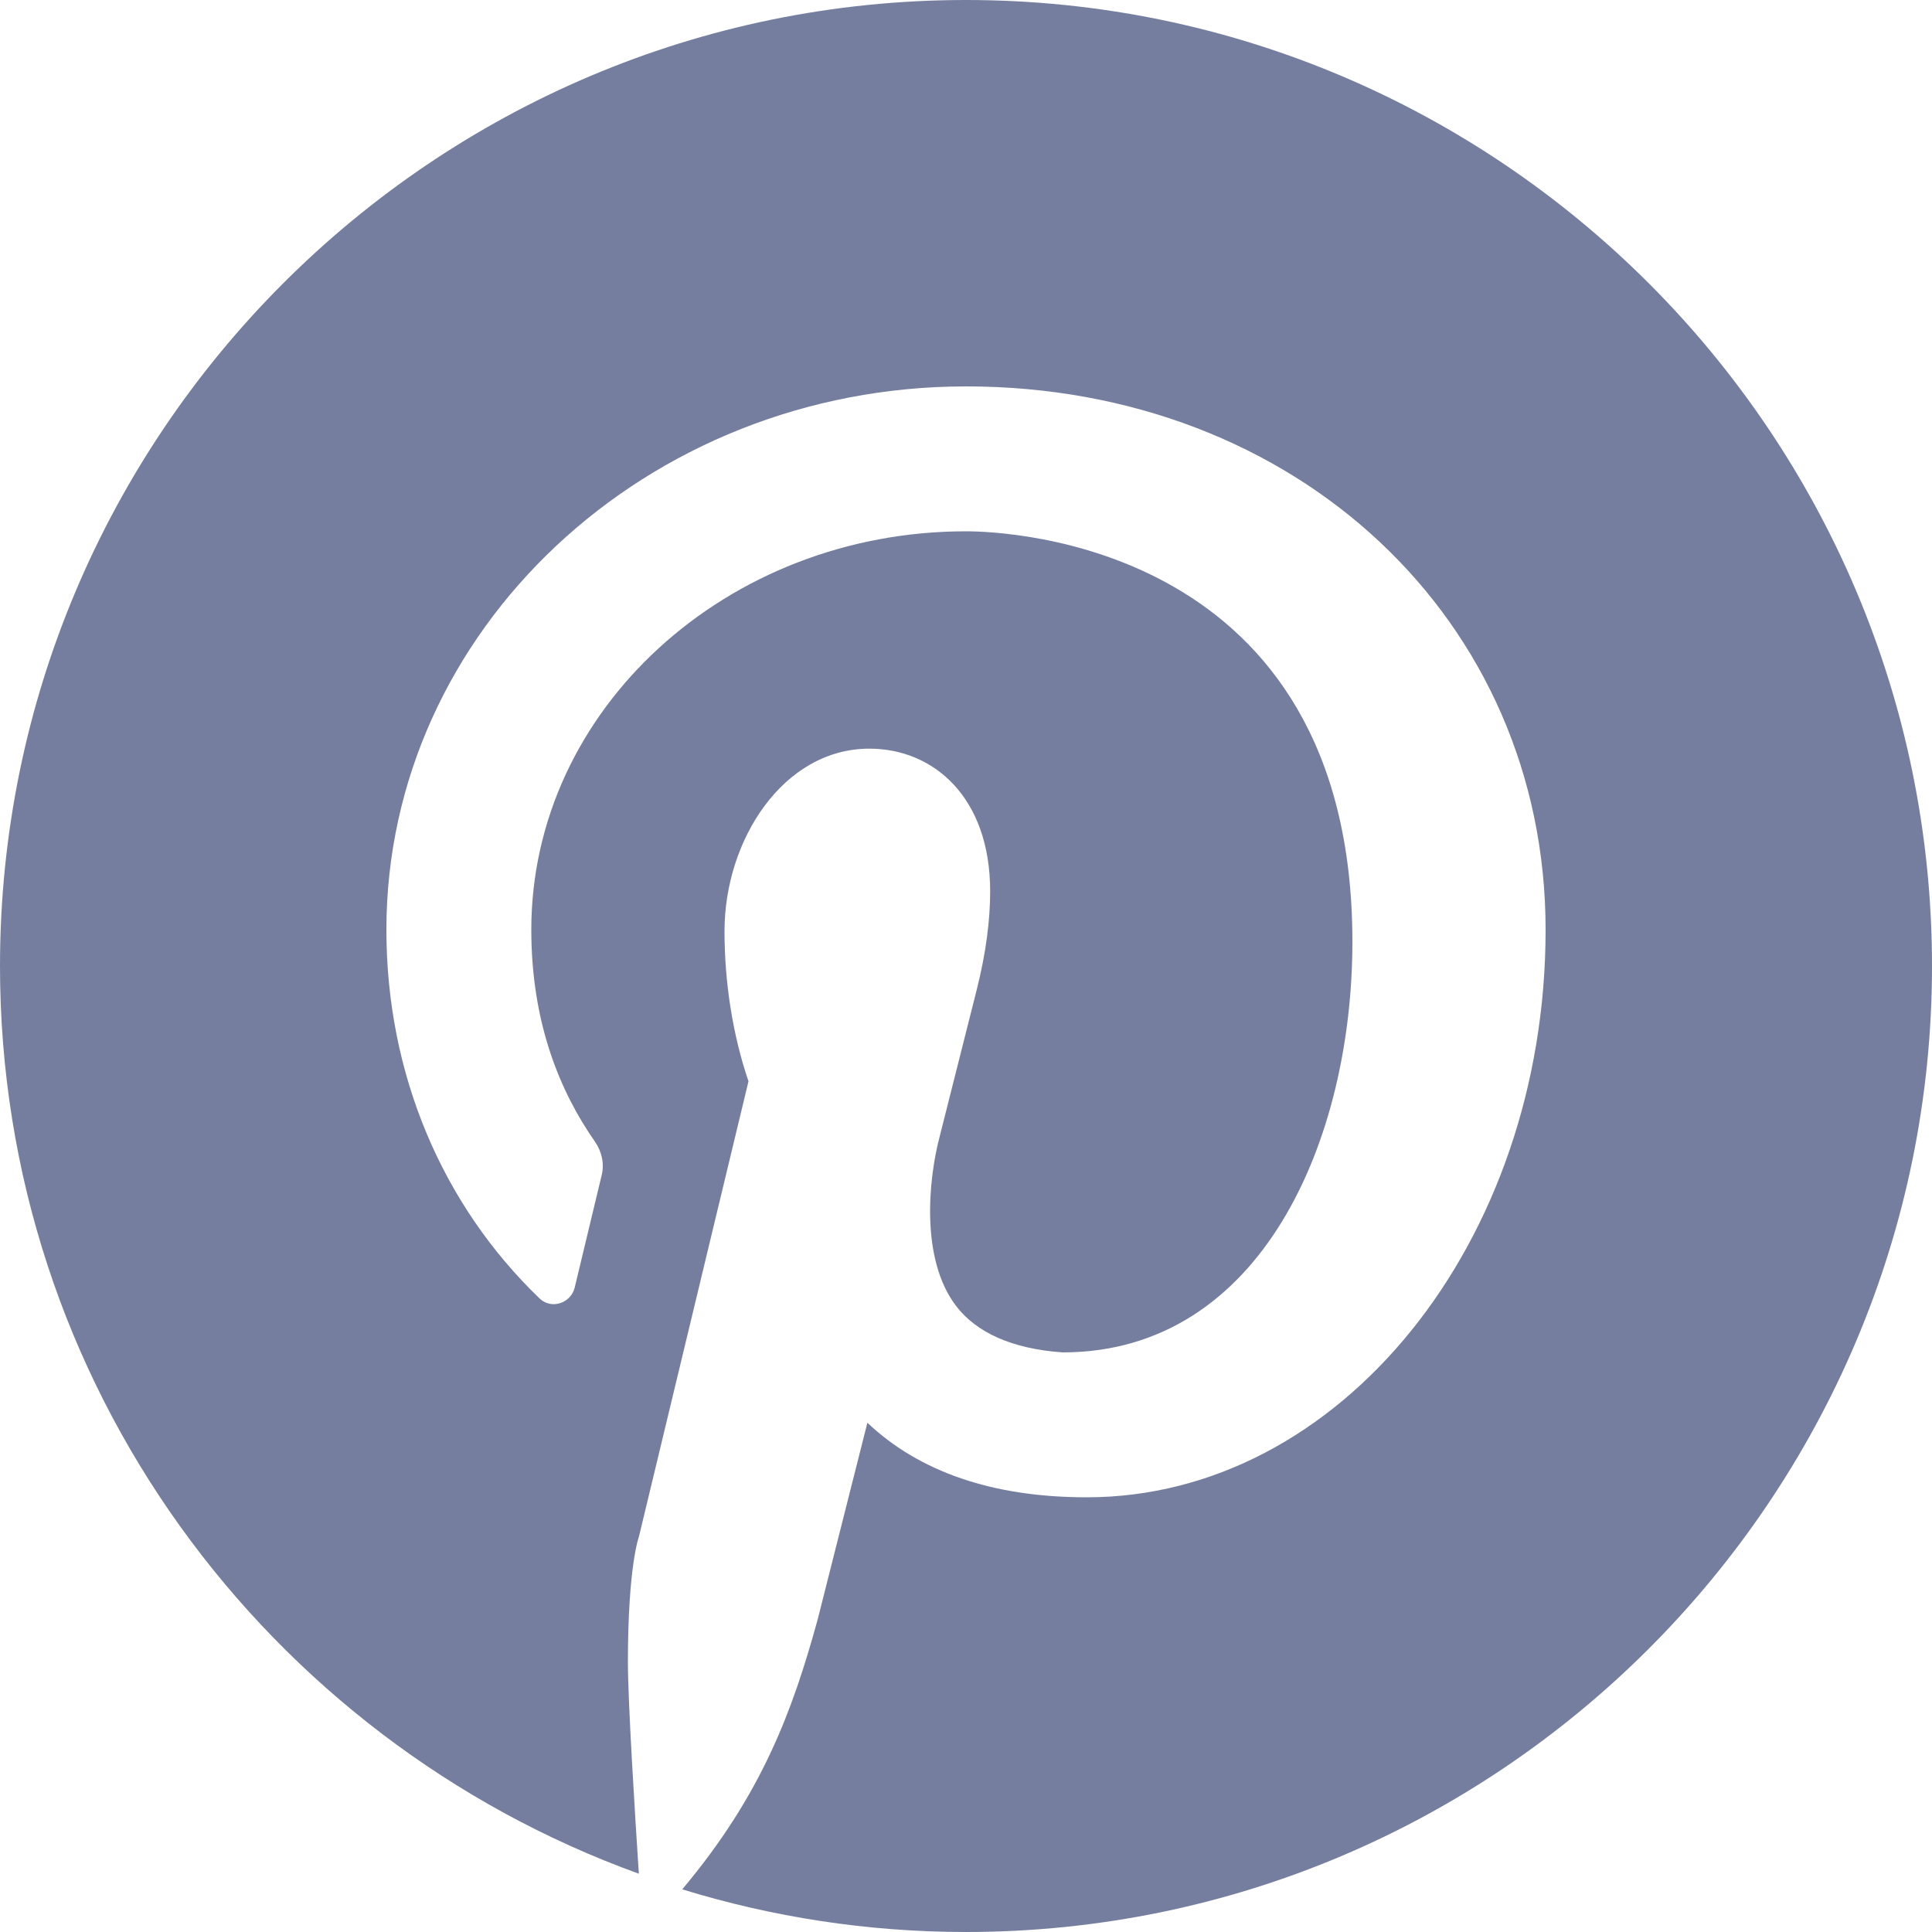 <svg width="24" height="24" viewBox="0 0 24 24" fill="none" xmlns="http://www.w3.org/2000/svg">
<path d="M12 0C5.383 0 0 5.383 0 12C0 17.189 3.316 21.606 7.936 23.276C7.888 22.547 7.8 21.132 7.8 20.65C7.8 19.45 7.937 19.089 7.937 19.089L9.298 13.432C9.097 12.844 9 12.184 9 11.569C9 10.434 9.731 9.3 10.8 9.3C11.593 9.3 12.3 9.9 12.3 11.072C12.3 11.419 12.252 11.827 12.131 12.304L11.673 14.118C11.536 14.637 11.429 15.635 11.876 16.222C12.13 16.555 12.574 16.756 13.2 16.8C15.673 16.8 16.8 14.156 16.8 11.7C16.8 6.743 12.491 6.6 12 6.6C9.022 6.6 6.6 8.821 6.6 11.55C6.6 12.711 6.96 13.566 7.39 14.181C7.475 14.304 7.51 14.455 7.474 14.6L7.139 15.995C7.092 16.19 6.848 16.27 6.704 16.131C5.491 14.965 4.8 13.338 4.8 11.55C4.8 7.828 8.03 4.8 12 4.8C16.105 4.8 19.2 7.702 19.2 11.55C19.2 15.437 16.643 18.6 13.5 18.6C12.335 18.6 11.423 18.286 10.775 17.674L10.157 20.119C9.845 21.253 9.466 22.291 8.475 23.47C9.59 23.813 10.774 24 12 24C18.617 24 24 18.617 24 12C24 5.383 18.617 0 12 0Z" fill="#767E9F"/>
</svg>
